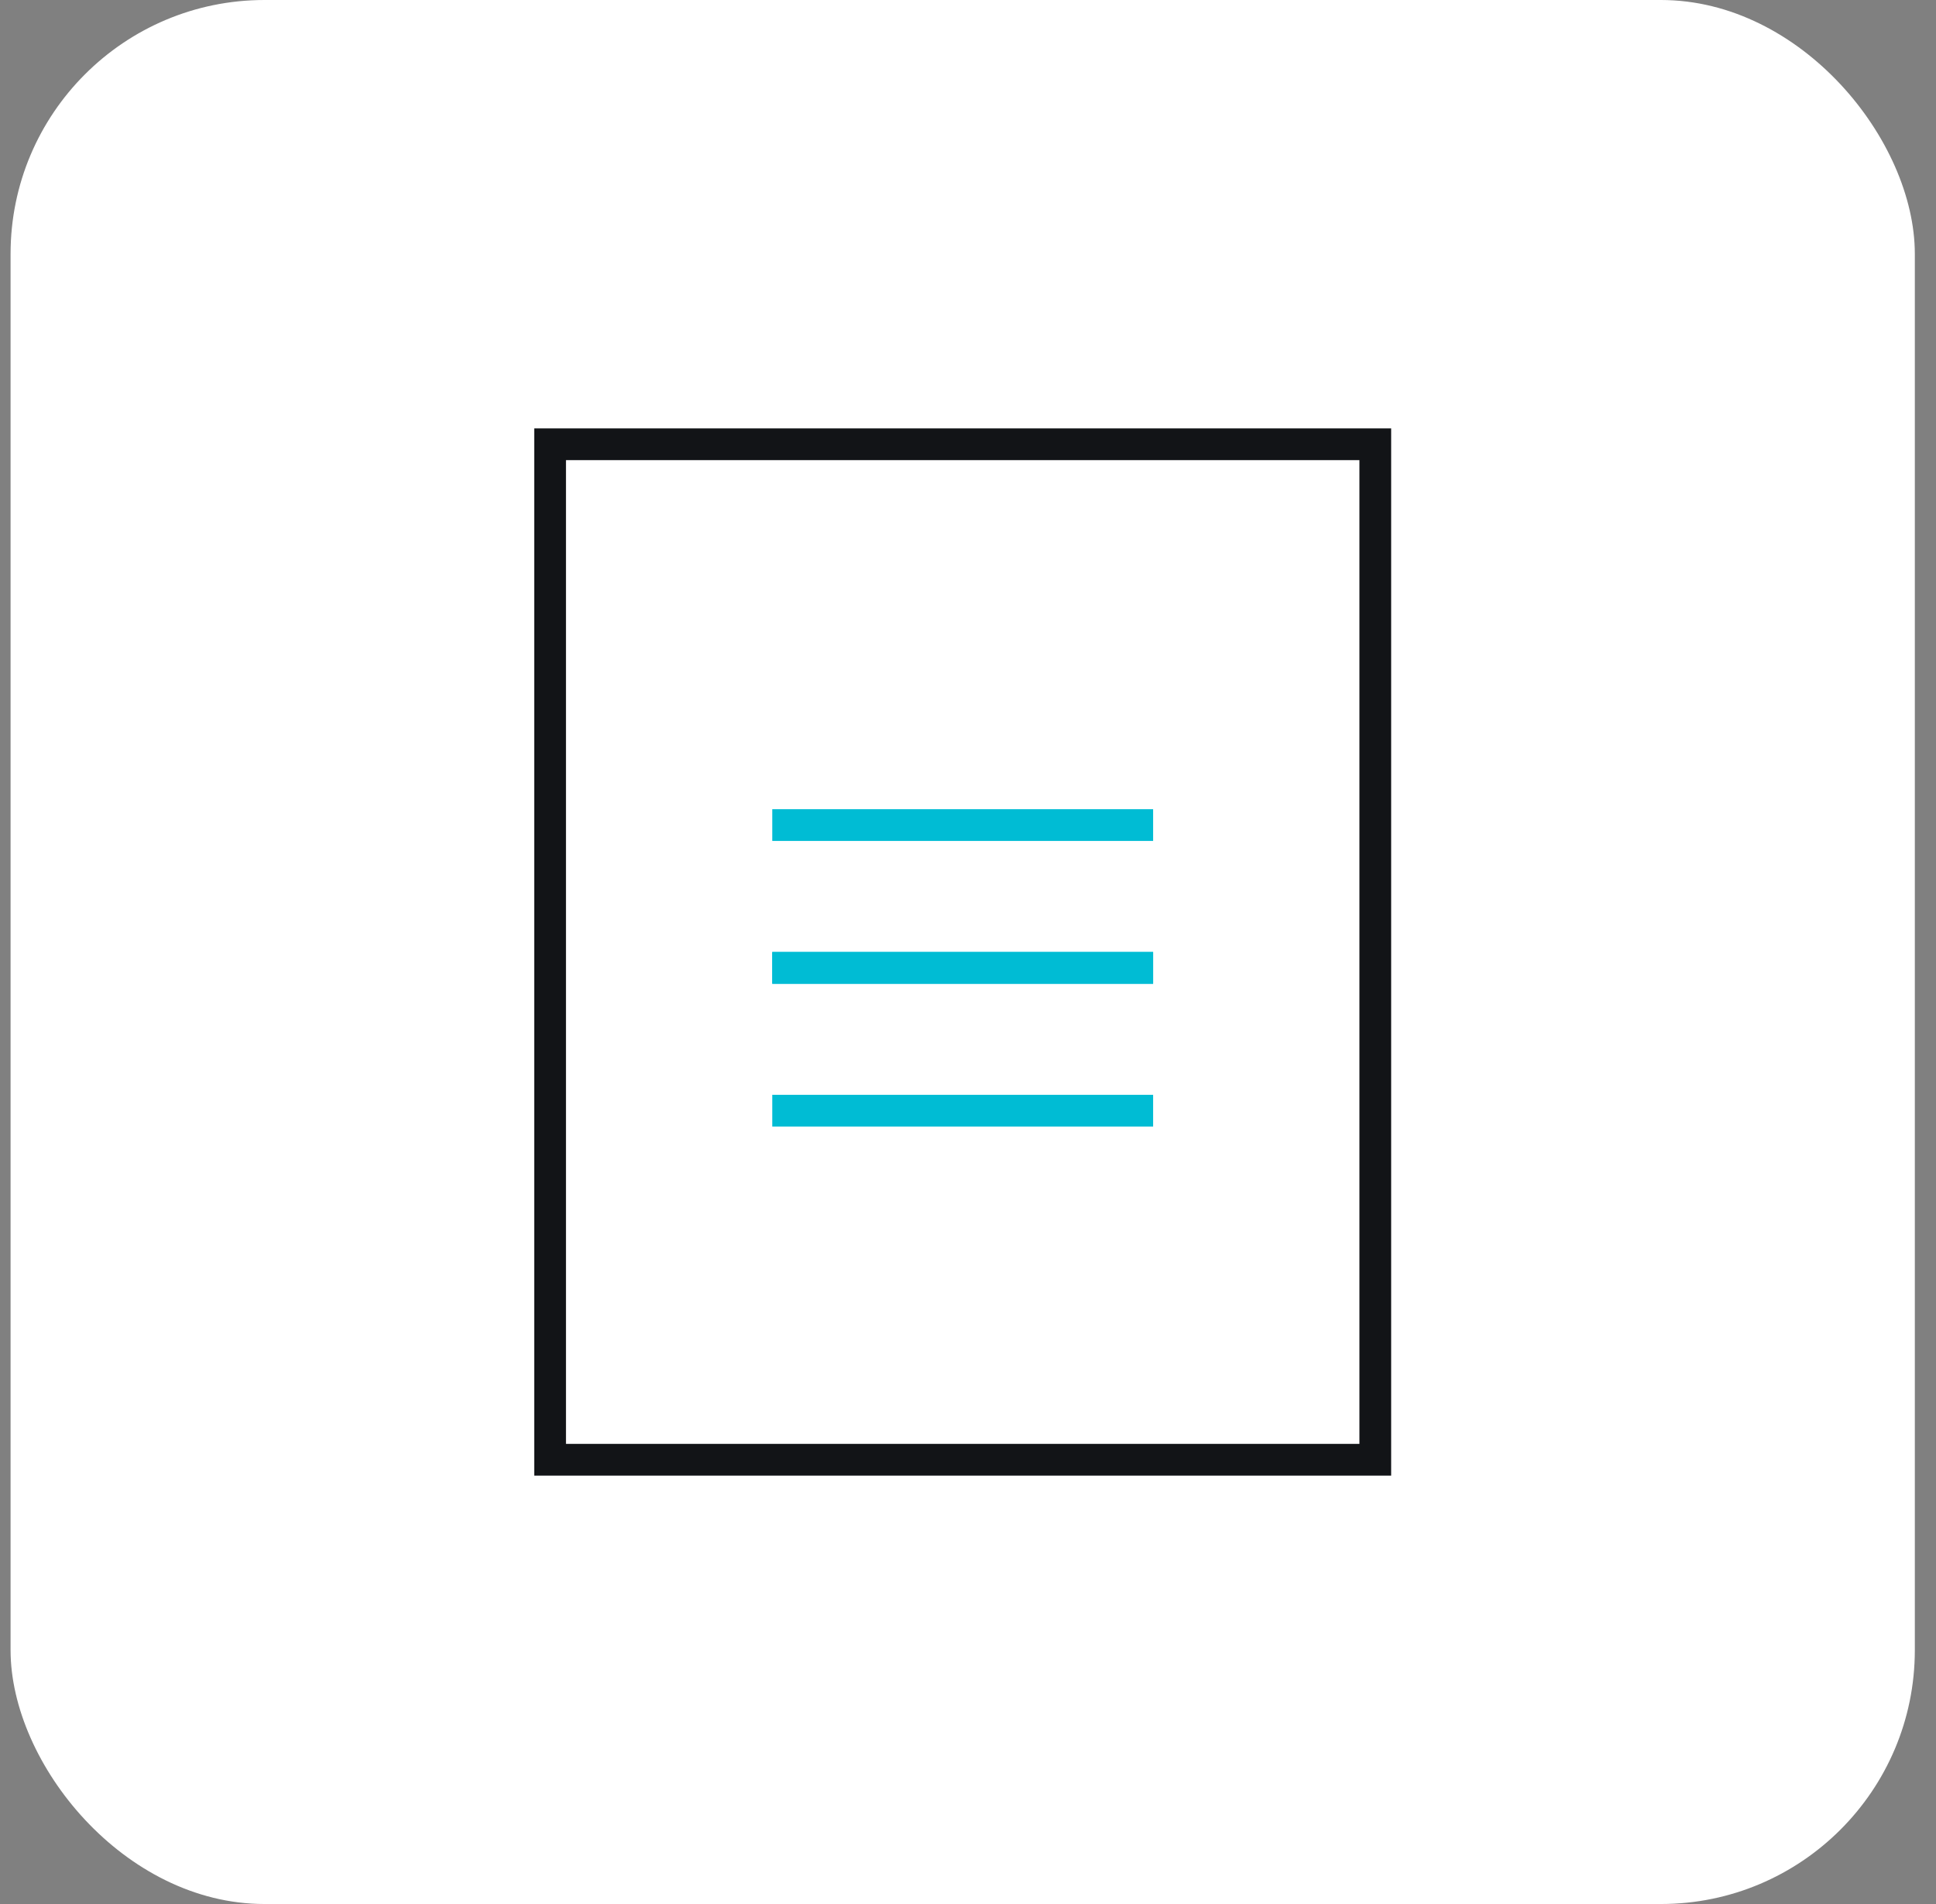 <svg width="61" height="60" viewBox="0 0 61 60" fill="none" xmlns="http://www.w3.org/2000/svg">
<rect x="0" y="0" width="61" height="60" fill="#808080" stroke="none"/>
<rect x="0.333" width="60" height="60" rx="8" fill="white"/>
<rect x="17.333" y="14" width="26" height="32" fill="white" stroke="#121417"/>
<line x1="24.333" y1="26" x2="36.333" y2="26" stroke="#00BCD4"/>
<line x1="24.333" y1="30.5" x2="36.333" y2="30.5" stroke="#00BCD4"/>
<line x1="24.333" y1="30.5" x2="36.333" y2="30.5" stroke="#00BCD4"/>
<line x1="24.333" y1="35" x2="36.333" y2="35" stroke="#00BCD4"/>
</svg>
